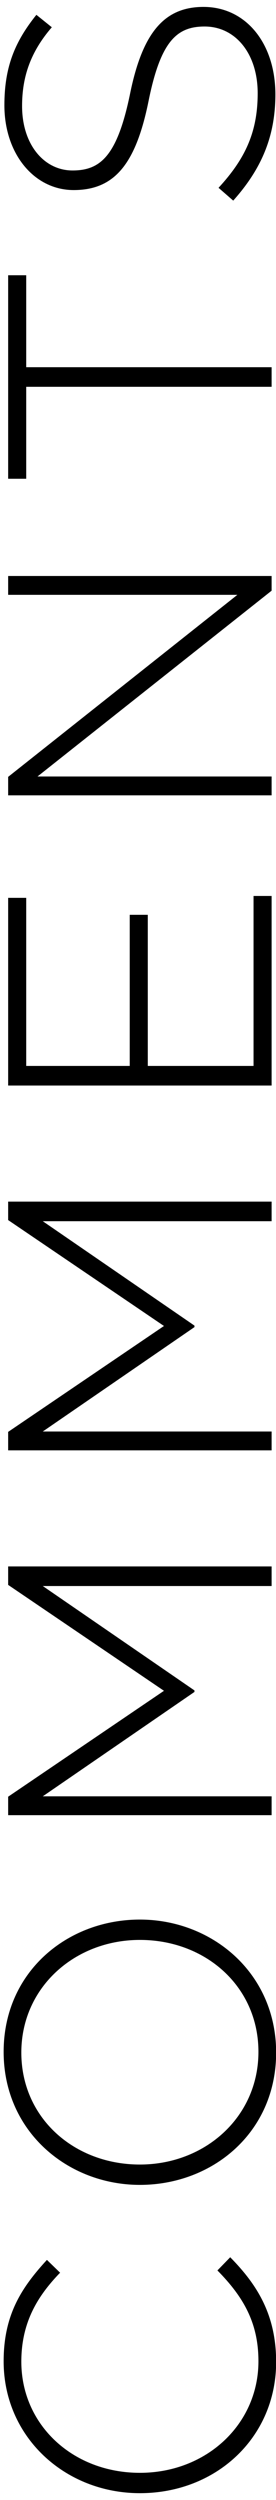 <?xml version="1.0" encoding="UTF-8" standalone="no"?>
<svg width="22px" height="199px" viewBox="0 0 22 199" version="1.1" xmlns="http://www.w3.org/2000/svg" xmlns:xlink="http://www.w3.org/1999/xlink">
    <!-- Generator: Sketch 3.8.1 (29687) - http://www.bohemiancoding.com/sketch -->
    <title>COMMENTS</title>
    <desc>Created with Sketch.</desc>
    <defs></defs>
    <g id="Page-1" stroke="none" stroke-width="1" fill="none" fill-rule="evenodd">
        <g id="Article" transform="translate(-47, -3950)" fill="#000000">
            <g id="Comments" transform="translate(34, 3941)">
                <path d="M-65.37,118.36 C-61.65,118.36 -59.25,116.89 -57.03,114.7 L-58.08,113.68 C-60.21,115.78 -62.28,116.95 -65.31,116.95 C-70.32,116.95 -74.19,112.81 -74.19,107.5 C-74.19,102.16 -70.38,98.05 -65.34,98.05 C-62.19,98.05 -60.09,99.37 -58.26,101.14 L-57.24,100.09 C-59.4,98.11 -61.56,96.64 -65.31,96.64 C-71.37,96.64 -75.81,101.56 -75.81,107.5 C-75.81,113.59 -71.37,118.36 -65.37,118.36 L-65.37,118.36 Z M-40.74,118.36 C-34.38,118.36 -30.15,113.23 -30.15,107.5 C-30.15,101.71 -34.32,96.64 -40.68,96.64 C-47.04,96.64 -51.27,101.77 -51.27,107.5 C-51.27,113.29 -47.1,118.36 -40.74,118.36 L-40.74,118.36 Z M-40.68,116.95 C-45.87,116.95 -49.65,112.69 -49.65,107.5 C-49.65,102.25 -45.93,98.05 -40.74,98.05 C-35.55,98.05 -31.77,102.31 -31.77,107.5 C-31.77,112.75 -35.49,116.95 -40.68,116.95 L-40.68,116.95 Z M-21.84,118 L-20.34,118 L-20.34,99.76 L-12.03,111.85 L-11.91,111.85 L-3.6,99.76 L-3.6,118 L-2.04,118 L-2.04,97 L-3.51,97 L-11.94,109.42 L-20.37,97 L-21.84,97 L-21.84,118 Z M7.2,118 L8.7,118 L8.7,99.76 L17.01,111.85 L17.13,111.85 L25.44,99.76 L25.44,118 L27,118 L27,97 L25.53,97 L17.1,109.42 L8.67,97 L7.2,97 L7.2,118 Z M36.24,118 L51.33,118 L51.33,116.56 L37.8,116.56 L37.8,108.13 L49.83,108.13 L49.83,106.69 L37.8,106.69 L37.8,98.44 L51.18,98.44 L51.18,97 L36.24,97 L36.24,118 Z M59.34,118 L60.84,118 L60.84,99.34 L75.63,118 L76.8,118 L76.8,97 L75.3,97 L75.3,115.27 L60.81,97 L59.34,97 L59.34,118 Z M91.86,118 L93.42,118 L93.42,98.44 L100.74,98.44 L100.74,97 L84.54,97 L84.54,98.44 L91.86,98.44 L91.86,118 Z M115.14,118.3 C119.19,118.3 122.1,115.96 122.1,112.57 C122.1,109.45 120.06,107.71 115.2,106.72 C110.22,105.7 109.08,104.35 109.08,102.13 C109.08,99.88 111.12,98.11 114.21,98.11 C116.52,98.11 118.5,98.77 120.48,100.48 L121.47,99.25 C119.34,97.54 117.33,96.7 114.27,96.7 C110.37,96.7 107.52,99.1 107.52,102.22 C107.52,105.46 109.56,107.17 114.6,108.19 C119.37,109.15 120.54,110.44 120.54,112.66 C120.54,115.12 118.38,116.89 115.23,116.89 C112.14,116.89 110.01,115.9 107.7,113.77 L106.68,114.94 C109.2,117.19 111.78,118.3 115.14,118.3 L115.14,118.3 Z" id="COMMENTS" transform="translate(24.15, 107.5) rotate(-90) translate(-24.15, -107.5) "></path>
            </g>
        </g>
    </g>
</svg>
